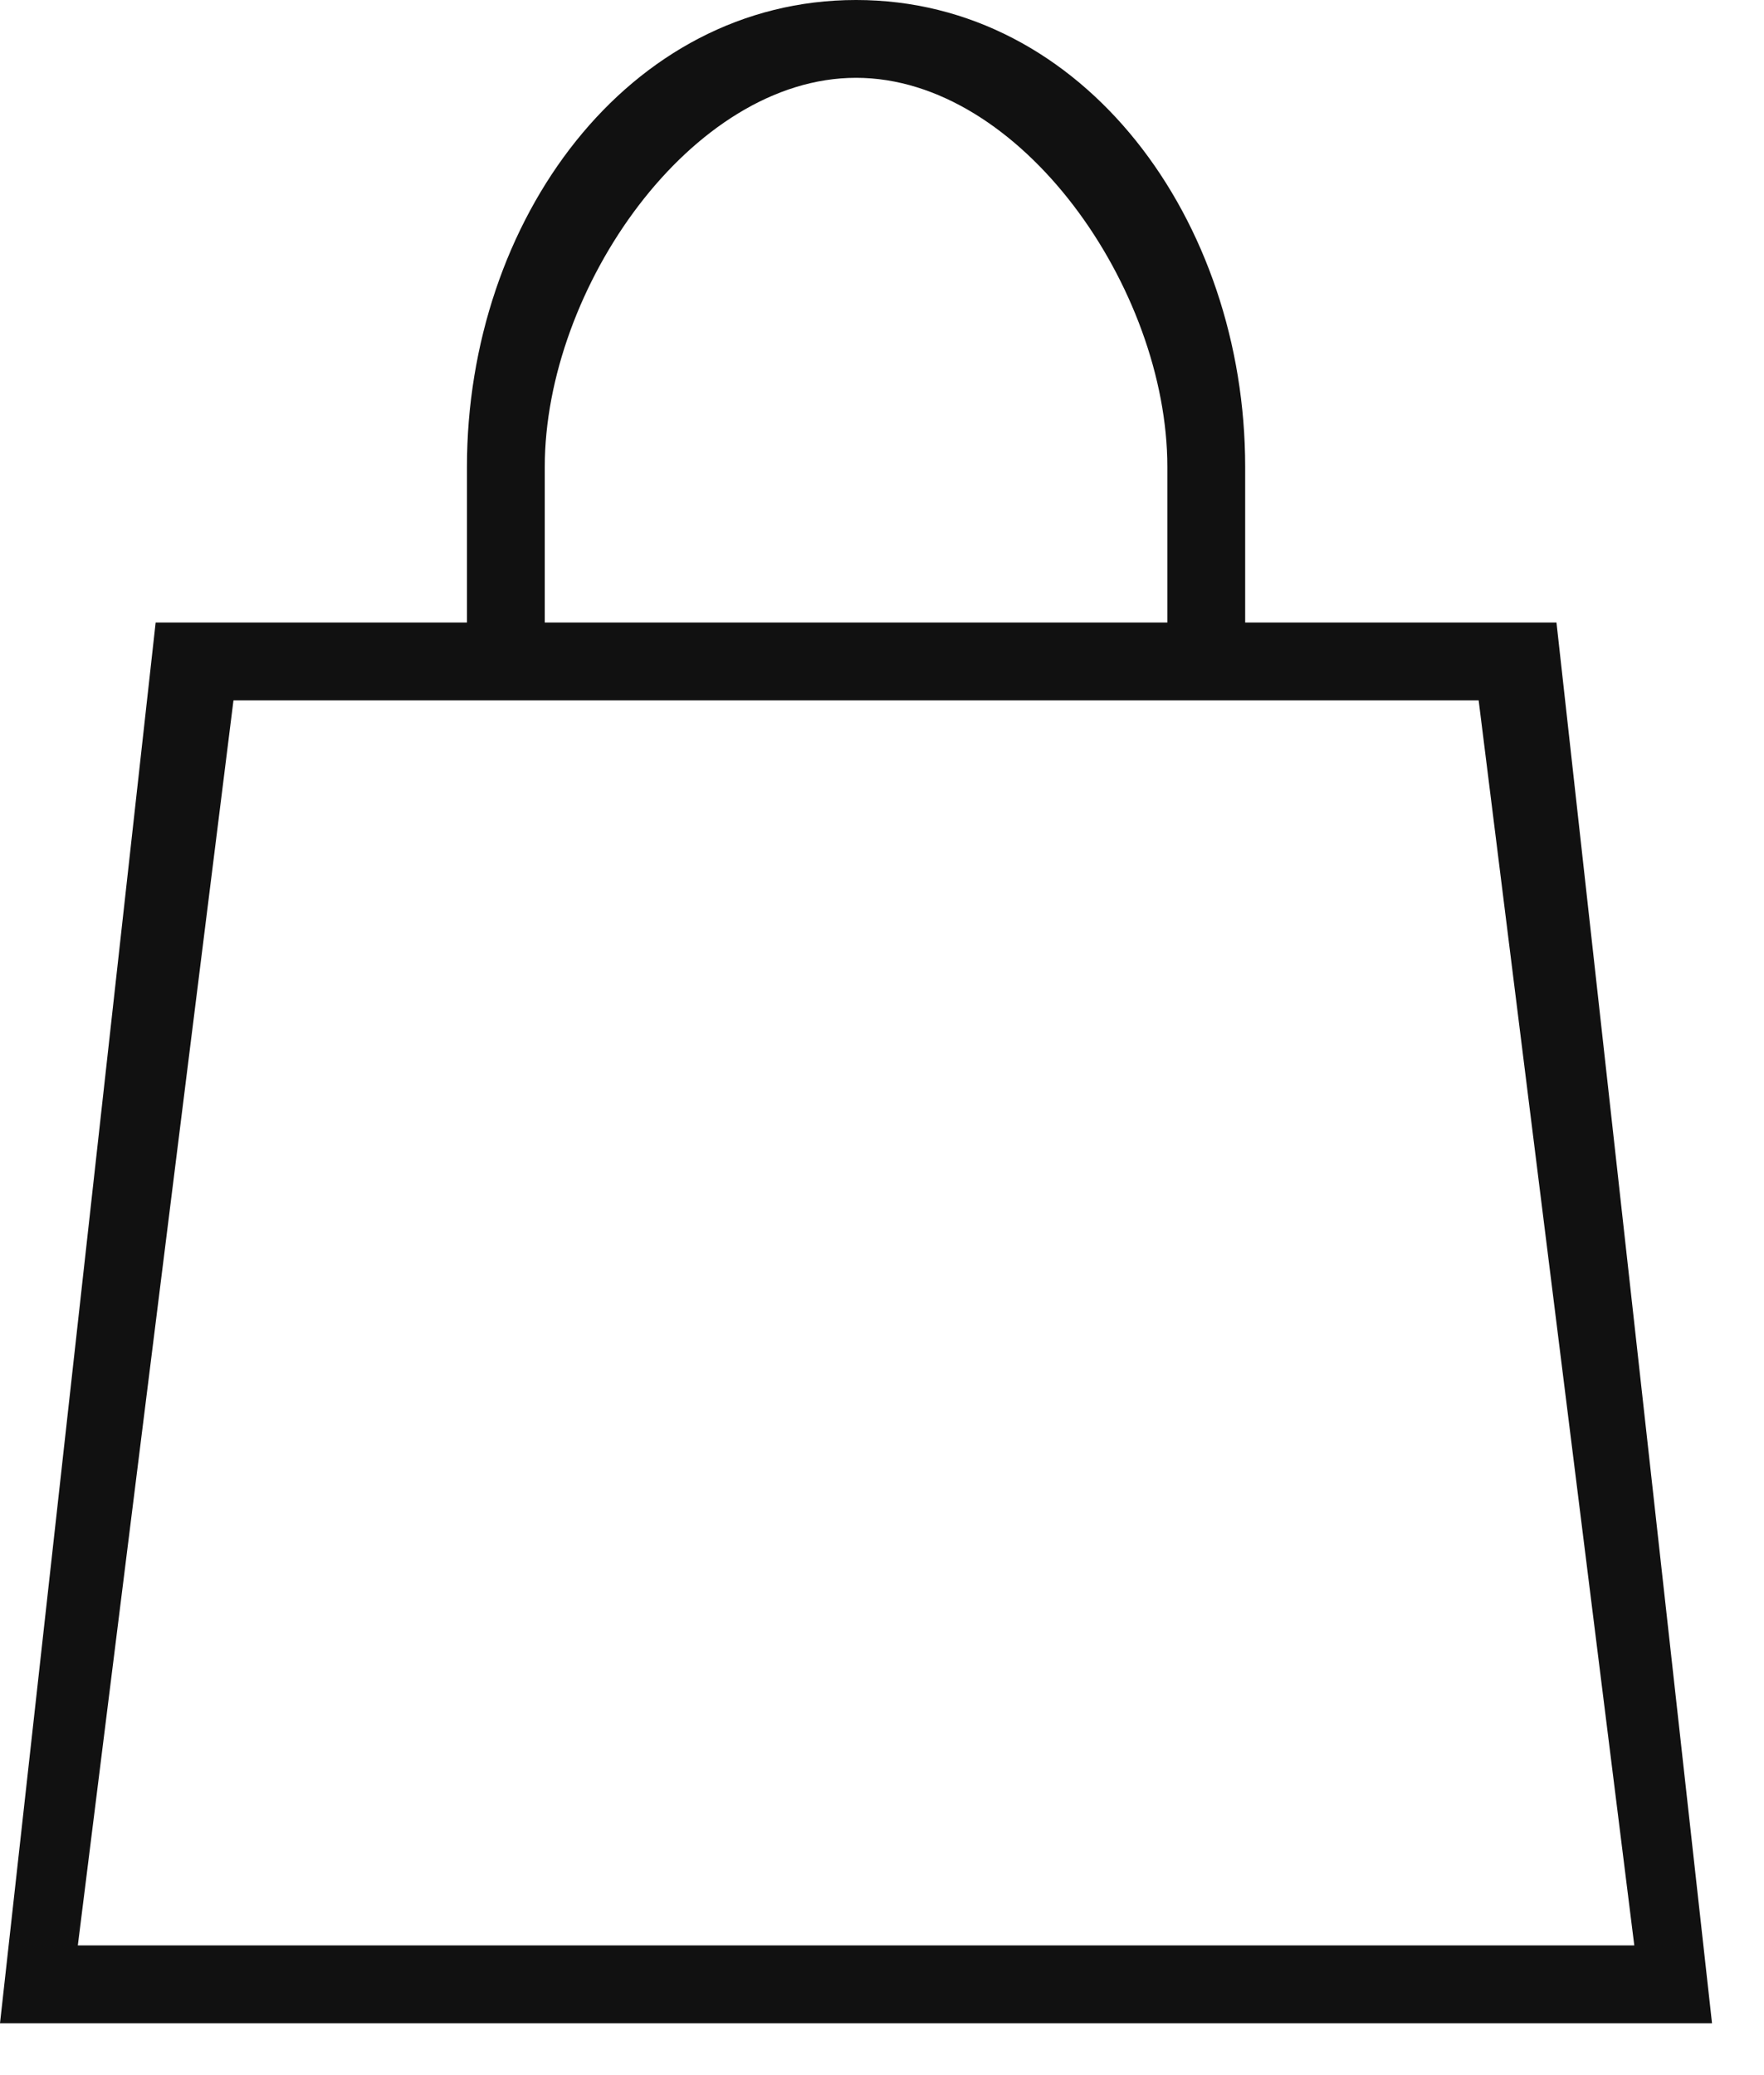 <?xml version="1.0" encoding="UTF-8" standalone="no"?><!DOCTYPE svg PUBLIC "-//W3C//DTD SVG 1.1//EN" "http://www.w3.org/Graphics/SVG/1.1/DTD/svg11.dtd"><svg width="100%" height="100%" viewBox="0 0 17 20" version="1.1" xmlns="http://www.w3.org/2000/svg" xmlns:xlink="http://www.w3.org/1999/xlink" xml:space="preserve" style="fill-rule:evenodd;clip-rule:evenodd;stroke-linejoin:round;stroke-miterlimit:1.414;"><path d="M15,6l-3,0l0,-1.5c0,-2.377 -1.553,-4.5 -3.75,-4.5c-2.197,0 -3.75,2.123 -3.75,4.5l0,1.5l-3,0l-1.5,13.5l16.499,0l-1.499,-13.5ZM5.25,4.5c0,-1.718 1.412,-3.75 3,-3.75c1.588,0 3,2.032 3,3.75l0,1.5l-6,0l0,-1.5ZM9,6.75l5.25,0l1.5,12l-15,0l1.5,-12l6,0" style="fill:#111;"/></svg>